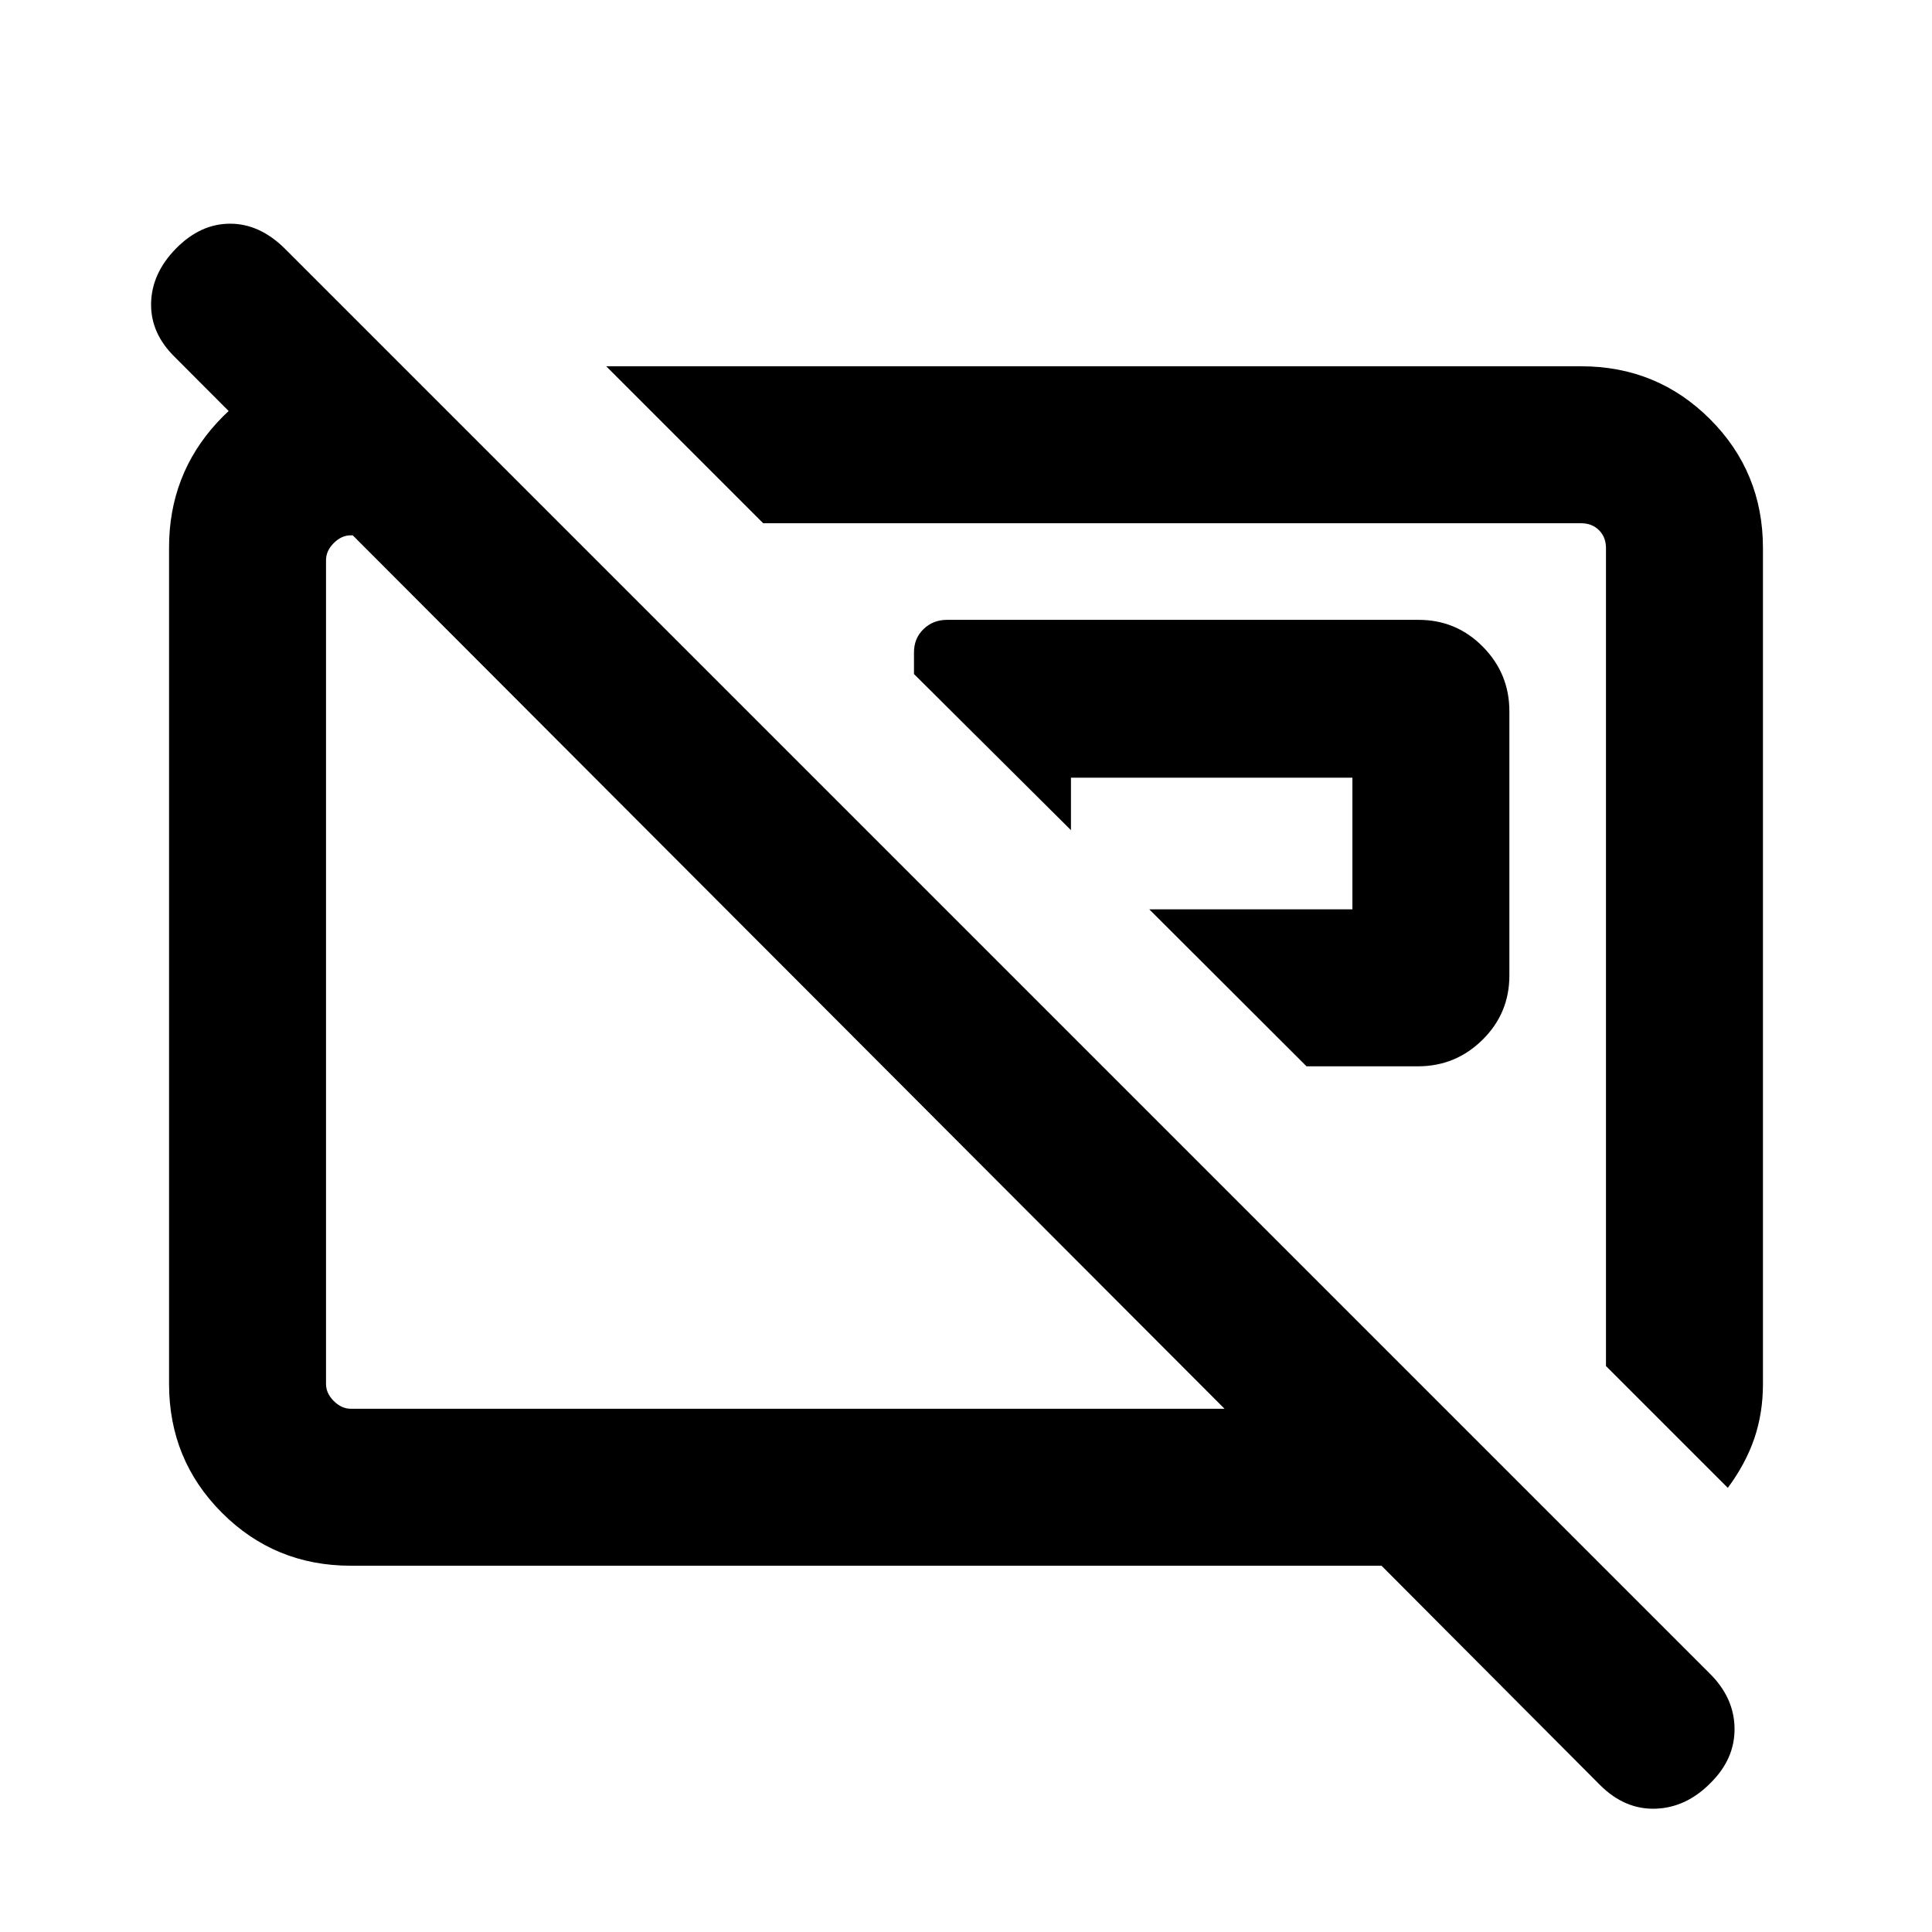 <svg xmlns="http://www.w3.org/2000/svg" height="20" viewBox="0 -960 960 960" width="20"><path d="M649.208-430.154h55.311q18.789 0 32.135-13.18Q750-456.515 750-475.253V-606.57q0-18.738-13.184-32.084Q723.631-652 704.887-652H470.591q-6.945 0-11.691 4.596t-4.746 11.558v10.77l77.999 77.577v-26.081h139.848v65.427H571.078l78.13 77.999Zm209.329 209.46L798-281.231v-406.46q0-5.385-3.462-8.847-3.462-3.462-8.847-3.462h-406.46l-77.999-77.999h484.459q37.733 0 64.02 26.288 26.288 26.287 26.288 64.02v415.382q0 14.531-4.308 27.113-4.308 12.582-13.154 24.502ZM385.232-475.539Zm203.383-15.076ZM795.001-73.077 686.462-182.001H174.309q-37.733 0-64.02-26.3-26.288-26.299-26.288-64.048v-415.626q0-36.024 23.857-62.024 23.856-26 59.451-28h32.692L284-694H174.309q-4.616 0-8.463 3.846-3.846 3.847-3.846 8.463v409.382q0 4.616 3.846 8.463 3.847 3.846 8.463 3.846h434.155L86.842-782.6q-12.071-11.826-11.764-26.728.308-14.903 12.405-27.21 12.097-12.308 26.884-12.308t27.432 12.645l707.634 707.634q12.26 12.078 12.452 27.312.192 15.234-11.905 27.177-12.097 12.308-27.384 12.808t-27.595-11.807Z"/></svg>